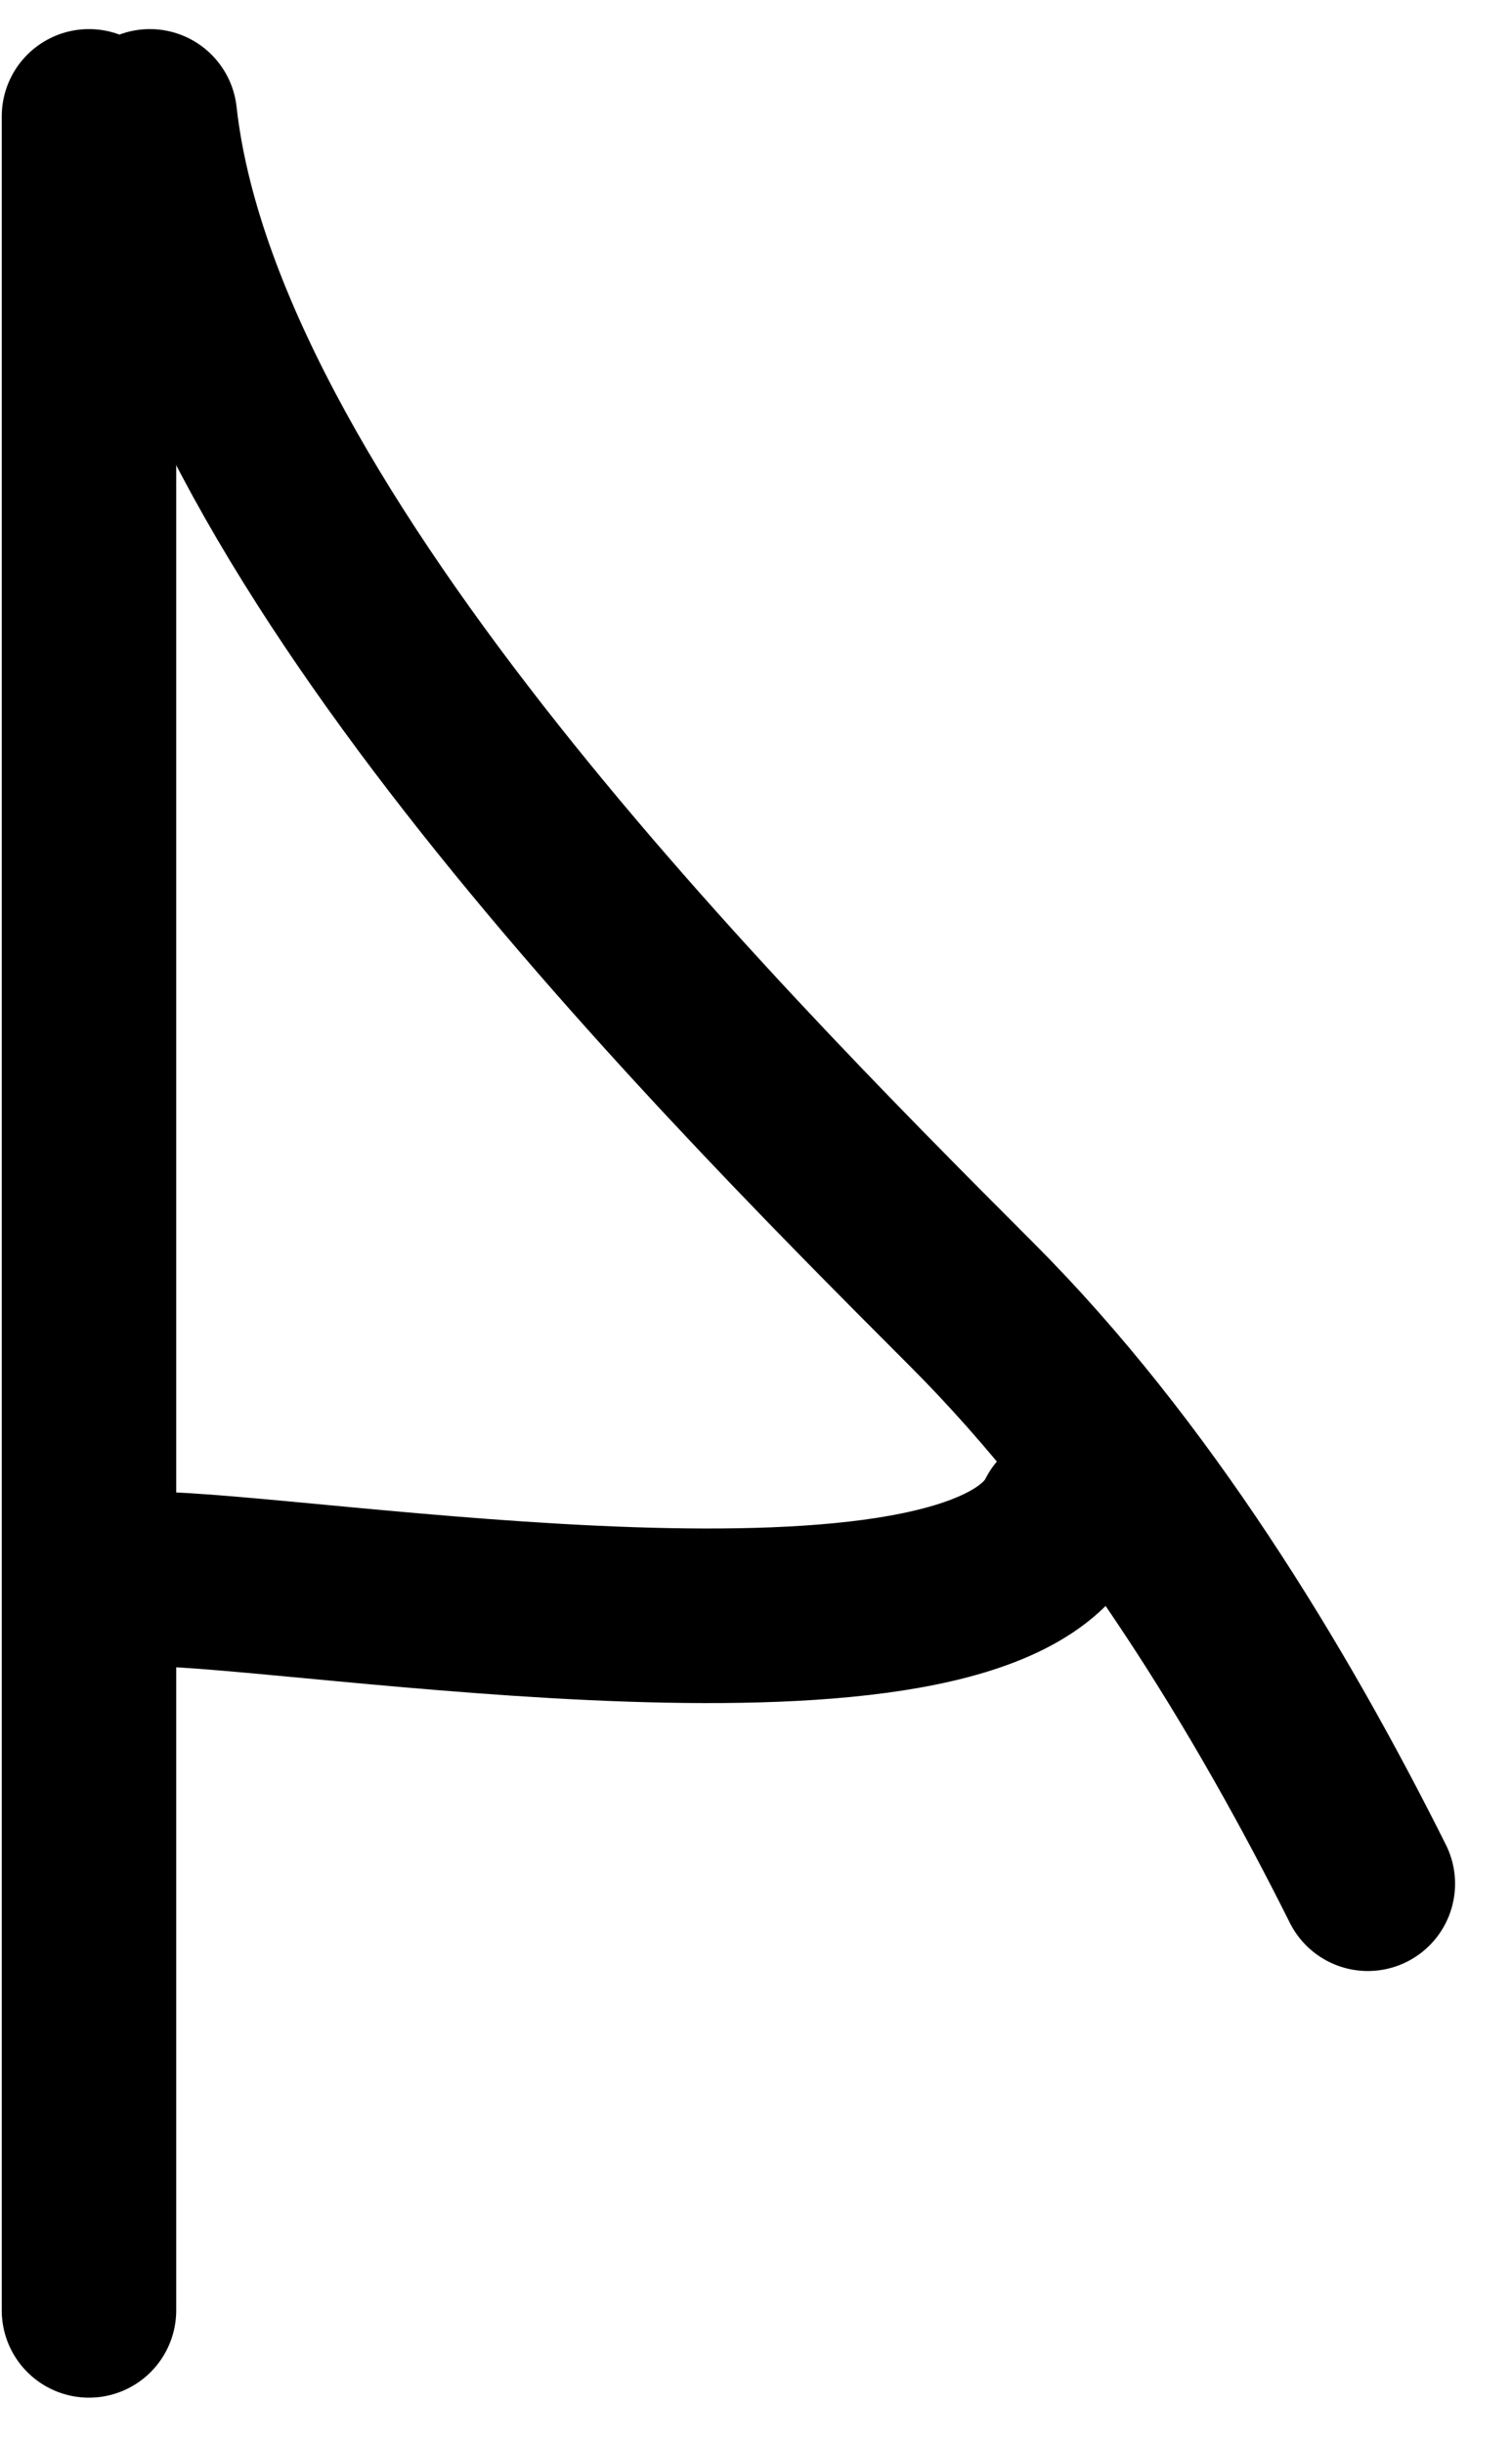 <svg width="26" height="42" viewBox="0 0 26 42" fill="none" xmlns="http://www.w3.org/2000/svg">
<path d="M1.53 2V39.699" stroke="black" stroke-width="3" stroke-linecap="round"/>
<path d="M2.577 2C3.35 8.958 11.944 17.65 16.714 22.42C19.576 25.282 21.854 29.035 23.521 32.368" stroke="black" stroke-width="3" stroke-linecap="round"/>
<path d="M2.577 27.133C5.165 27.133 16.777 29.102 18.285 26.085" stroke="black" stroke-width="3" stroke-linecap="round"/>
</svg>
